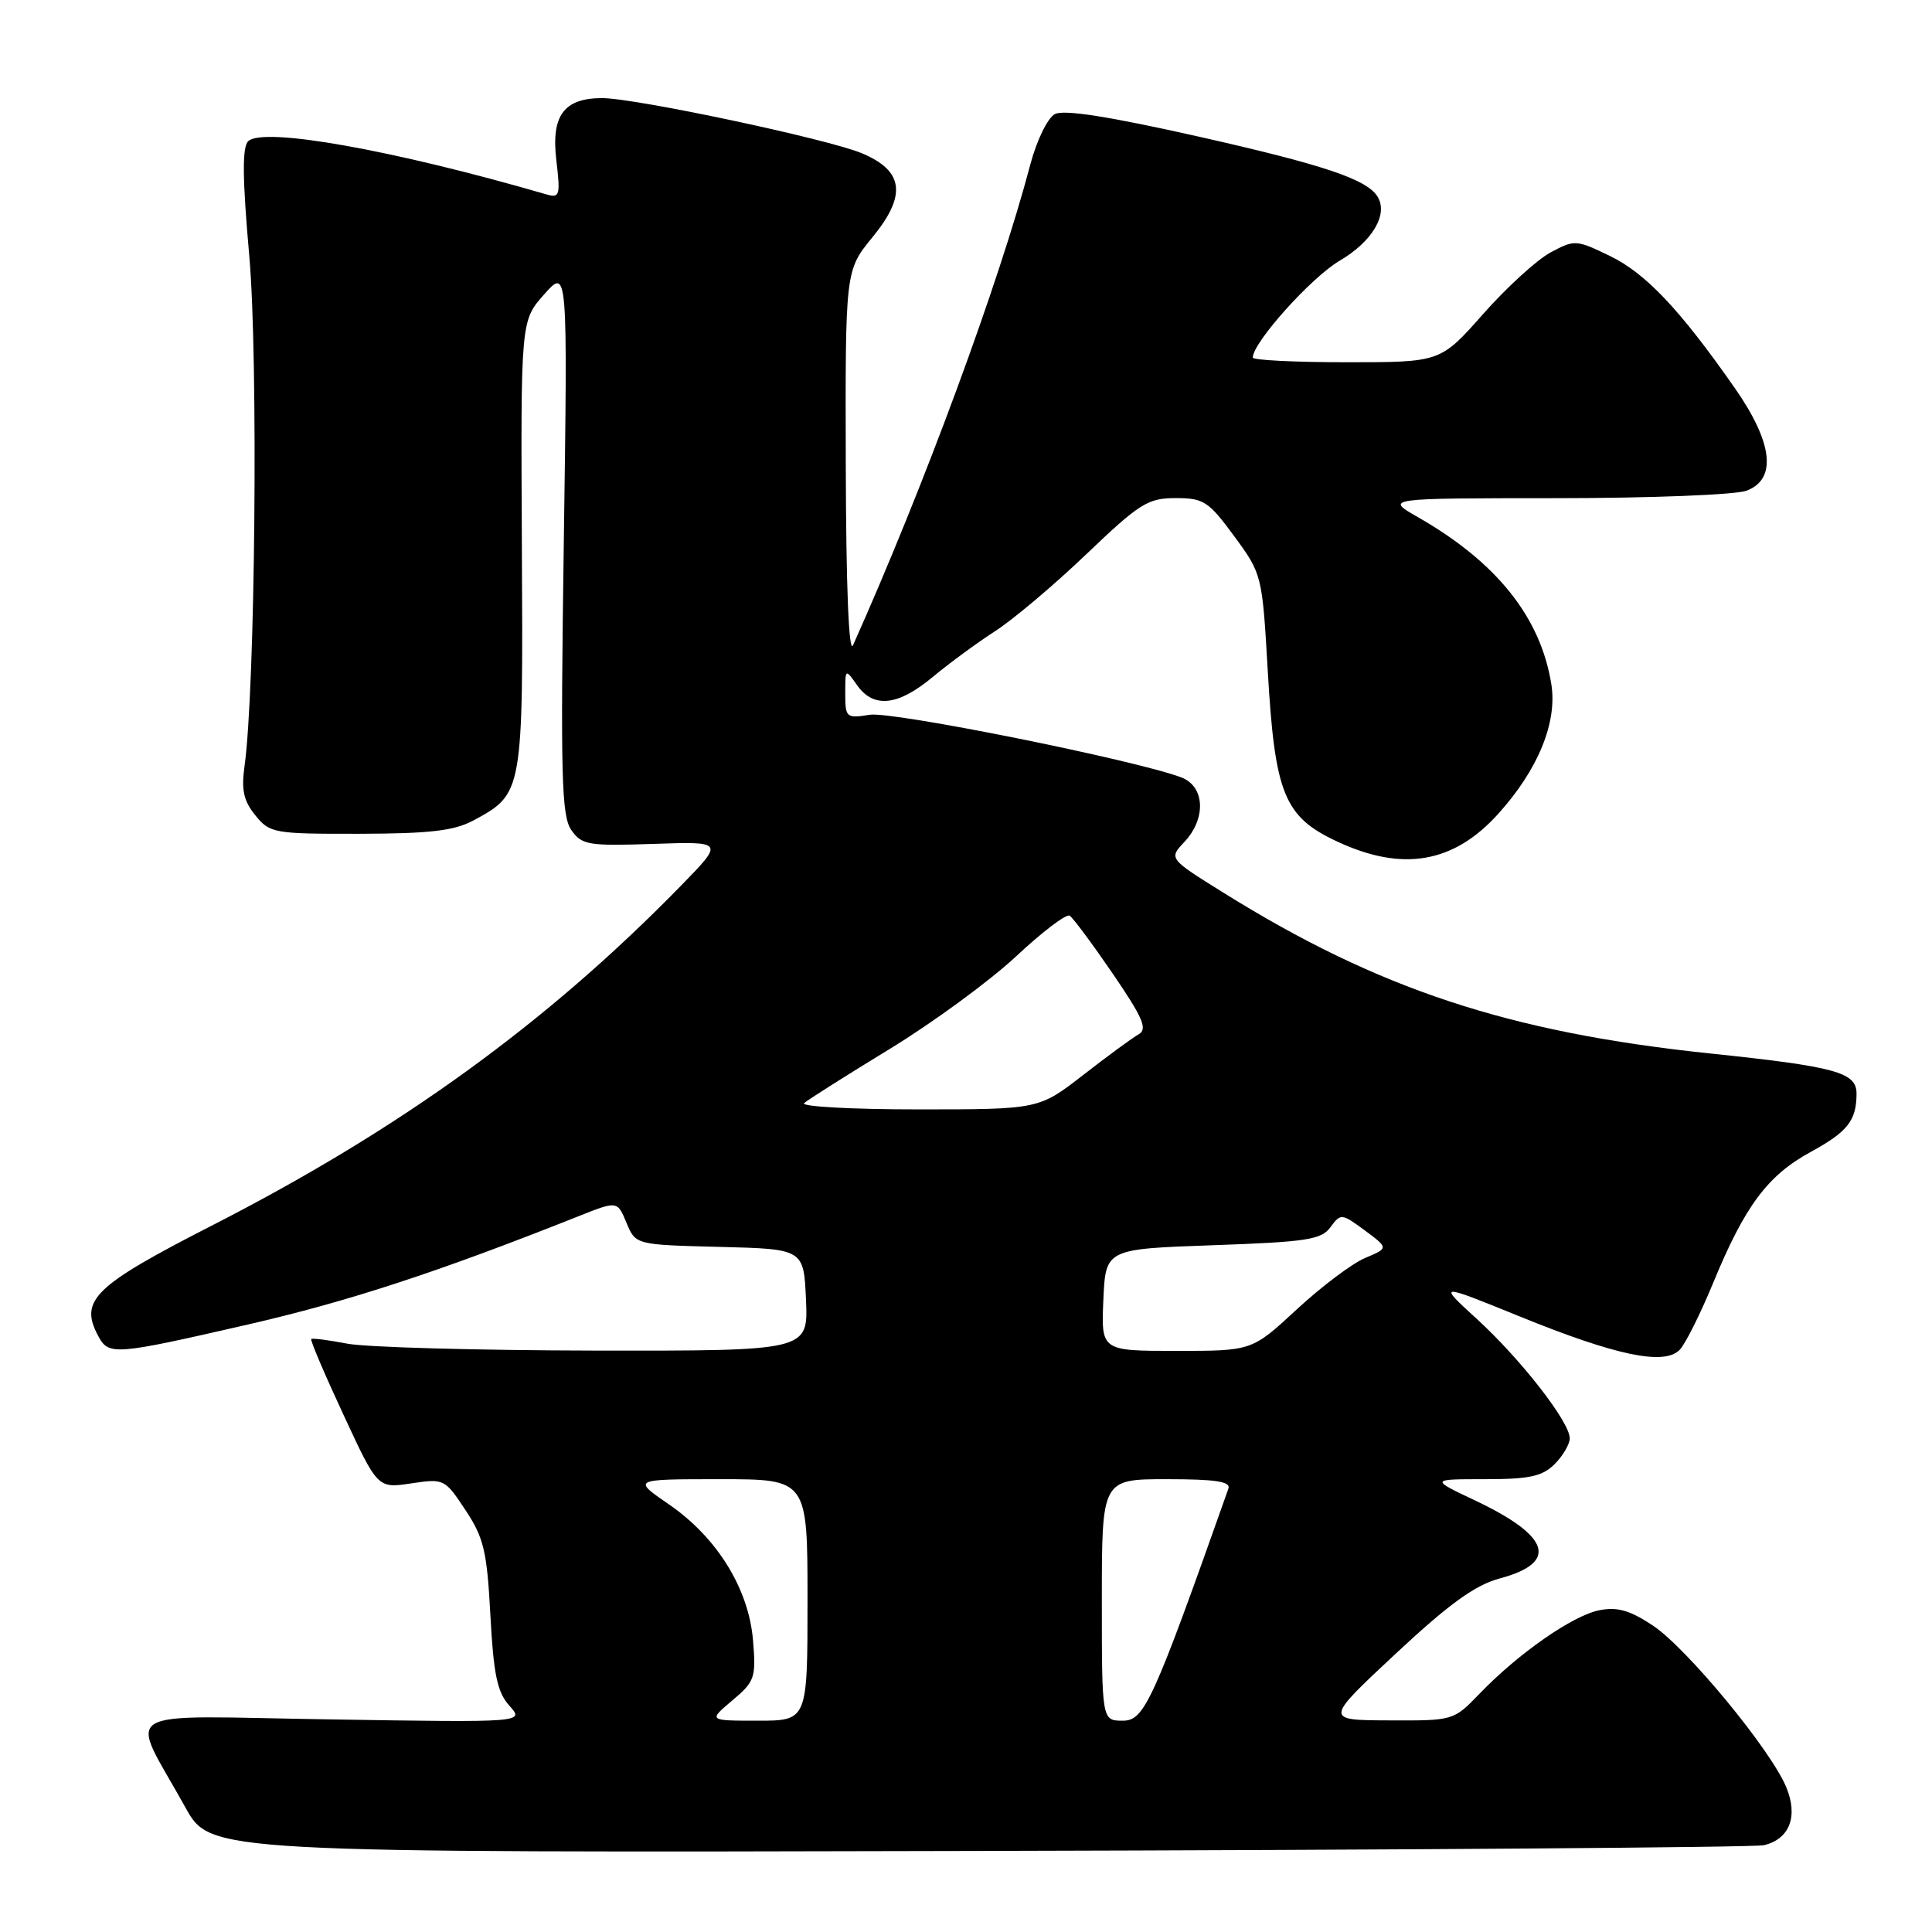 <?xml version="1.0" encoding="UTF-8" standalone="no"?>
<!DOCTYPE svg PUBLIC "-//W3C//DTD SVG 1.1//EN" "http://www.w3.org/Graphics/SVG/1.1/DTD/svg11.dtd" >
<svg xmlns="http://www.w3.org/2000/svg" xmlns:xlink="http://www.w3.org/1999/xlink" version="1.1" viewBox="0 0 256 256">
 <g >
 <path fill="currentColor"
d=" M 233.72 244.50 C 237.15 243.69 238.30 240.66 236.67 236.77 C 234.58 231.78 223.49 218.36 219.01 215.39 C 215.95 213.36 214.29 212.89 211.90 213.37 C 208.37 214.08 201.19 219.08 196.05 224.42 C 192.62 227.99 192.58 228.00 184.05 227.96 C 175.50 227.93 175.50 227.93 184.94 219.12 C 192.05 212.49 195.46 210.03 198.73 209.15 C 206.54 207.06 205.44 203.55 195.50 198.84 C 189.50 196.00 189.50 196.00 196.75 196.00 C 202.67 196.00 204.37 195.63 206.00 194.00 C 207.10 192.90 208.00 191.36 208.00 190.58 C 208.00 188.42 201.51 180.09 195.68 174.76 C 190.50 170.02 190.50 170.02 201.48 174.48 C 214.13 179.62 220.48 180.95 222.55 178.88 C 223.30 178.12 225.30 174.12 227.00 170.00 C 231.20 159.80 234.21 155.75 239.94 152.63 C 244.82 149.97 246.00 148.47 246.00 144.90 C 246.00 142.09 243.25 141.33 226.50 139.58 C 199.95 136.79 182.65 131.08 162.18 118.33 C 154.86 113.77 154.86 113.77 156.93 111.57 C 159.86 108.45 159.66 104.20 156.53 103.01 C 150.49 100.72 118.25 94.23 115.25 94.71 C 112.13 95.21 112.00 95.09 112.00 91.89 C 112.00 88.59 112.01 88.58 113.56 90.78 C 115.74 93.89 118.98 93.55 123.57 89.72 C 125.73 87.92 129.45 85.19 131.83 83.65 C 134.22 82.12 139.67 77.52 143.95 73.43 C 151.00 66.69 152.10 66.00 155.78 66.00 C 159.49 66.00 160.14 66.42 163.54 71.05 C 167.22 76.06 167.25 76.20 167.98 88.80 C 168.92 105.22 170.14 108.23 177.21 111.52 C 185.86 115.55 192.61 114.38 198.51 107.85 C 203.80 102.00 206.37 95.73 205.56 90.67 C 204.14 81.79 198.32 74.49 187.87 68.52 C 183.50 66.02 183.50 66.02 206.18 66.01 C 218.66 66.01 230.02 65.56 231.43 65.02 C 235.48 63.49 234.92 58.65 229.87 51.42 C 222.62 41.03 218.06 36.21 213.33 33.92 C 208.85 31.75 208.64 31.74 205.44 33.46 C 203.63 34.44 199.61 38.11 196.51 41.62 C 190.87 48.00 190.87 48.00 178.44 48.00 C 171.60 48.00 166.00 47.72 166.00 47.38 C 166.00 45.39 173.74 36.76 177.52 34.54 C 181.85 32.00 183.98 28.39 182.53 26.05 C 181.11 23.75 175.37 21.83 158.78 18.09 C 146.90 15.42 140.96 14.49 139.77 15.12 C 138.81 15.64 137.38 18.58 136.53 21.77 C 132.40 37.46 122.42 64.50 113.03 85.50 C 112.47 86.74 112.11 77.74 112.07 61.67 C 112.00 35.84 112.00 35.84 115.61 31.43 C 120.17 25.87 119.76 22.64 114.21 20.31 C 109.72 18.42 84.17 13.00 79.79 13.00 C 74.71 13.00 73.01 15.31 73.72 21.26 C 74.27 25.90 74.16 26.27 72.41 25.76 C 52.11 19.86 34.82 16.78 32.88 18.72 C 32.08 19.52 32.12 23.64 33.03 33.91 C 34.23 47.44 33.82 91.42 32.40 101.53 C 31.96 104.66 32.28 106.13 33.83 108.03 C 35.75 110.41 36.28 110.50 47.67 110.48 C 56.99 110.46 60.19 110.08 62.74 108.71 C 69.31 105.16 69.33 105.10 69.15 72.19 C 69.00 42.50 69.00 42.50 72.11 39.00 C 75.22 35.50 75.22 35.50 74.71 71.66 C 74.26 102.85 74.40 108.12 75.70 109.98 C 77.09 111.97 77.93 112.11 86.58 111.82 C 95.95 111.50 95.95 111.50 90.23 117.36 C 72.46 135.56 53.04 149.63 28.04 162.41 C 12.43 170.40 10.48 172.29 13.01 177.02 C 14.41 179.63 15.09 179.58 32.83 175.51 C 46.16 172.45 58.04 168.56 76.65 161.16 C 81.80 159.11 81.80 159.11 83.01 162.02 C 84.22 164.94 84.22 164.94 95.36 165.22 C 106.50 165.50 106.50 165.50 106.80 172.25 C 107.09 179.00 107.09 179.00 78.80 178.96 C 63.23 178.93 48.48 178.52 46.00 178.04 C 43.52 177.56 41.38 177.29 41.24 177.43 C 41.09 177.58 43.01 182.09 45.51 187.46 C 50.04 197.22 50.04 197.22 54.47 196.56 C 58.83 195.90 58.95 195.96 61.68 200.10 C 64.11 203.76 64.53 205.55 64.98 214.05 C 65.40 221.91 65.89 224.22 67.50 226.02 C 69.50 228.24 69.50 228.24 43.84 227.83 C 14.74 227.38 17.07 225.96 24.57 239.50 C 27.89 245.50 27.89 245.50 129.70 245.26 C 185.69 245.13 232.50 244.79 233.72 244.50 Z  M 97.03 225.32 C 100.02 222.81 100.19 222.30 99.78 217.36 C 99.21 210.51 95.02 203.73 88.64 199.34 C 83.78 196.00 83.78 196.00 95.39 196.00 C 107.00 196.00 107.00 196.00 107.00 212.00 C 107.00 228.00 107.00 228.00 100.42 228.00 C 93.85 228.00 93.85 228.00 97.03 225.32 Z  M 146.00 212.00 C 146.00 196.00 146.00 196.00 154.61 196.00 C 161.06 196.00 163.10 196.31 162.77 197.25 C 152.78 225.49 151.64 228.00 148.79 228.00 C 146.00 228.00 146.00 228.00 146.00 212.00 Z  M 146.20 172.25 C 146.50 165.50 146.50 165.50 160.71 165.00 C 173.16 164.56 175.09 164.27 176.30 162.60 C 177.65 160.76 177.77 160.77 180.85 163.04 C 184.00 165.38 184.00 165.38 180.88 166.69 C 179.17 167.41 175.09 170.48 171.83 173.50 C 165.89 179.00 165.89 179.00 155.90 179.00 C 145.91 179.00 145.91 179.00 146.20 172.25 Z  M 106.55 146.17 C 107.07 145.71 112.19 142.47 117.93 138.97 C 123.66 135.47 131.18 129.95 134.64 126.72 C 138.10 123.48 141.29 121.06 141.73 121.33 C 142.17 121.60 144.74 125.06 147.45 129.02 C 151.45 134.88 152.09 136.37 150.88 137.05 C 150.07 137.50 146.76 139.93 143.53 142.44 C 137.65 147.00 137.65 147.00 121.63 147.00 C 112.81 147.00 106.03 146.62 106.55 146.17 Z "/>
</g>
</svg>